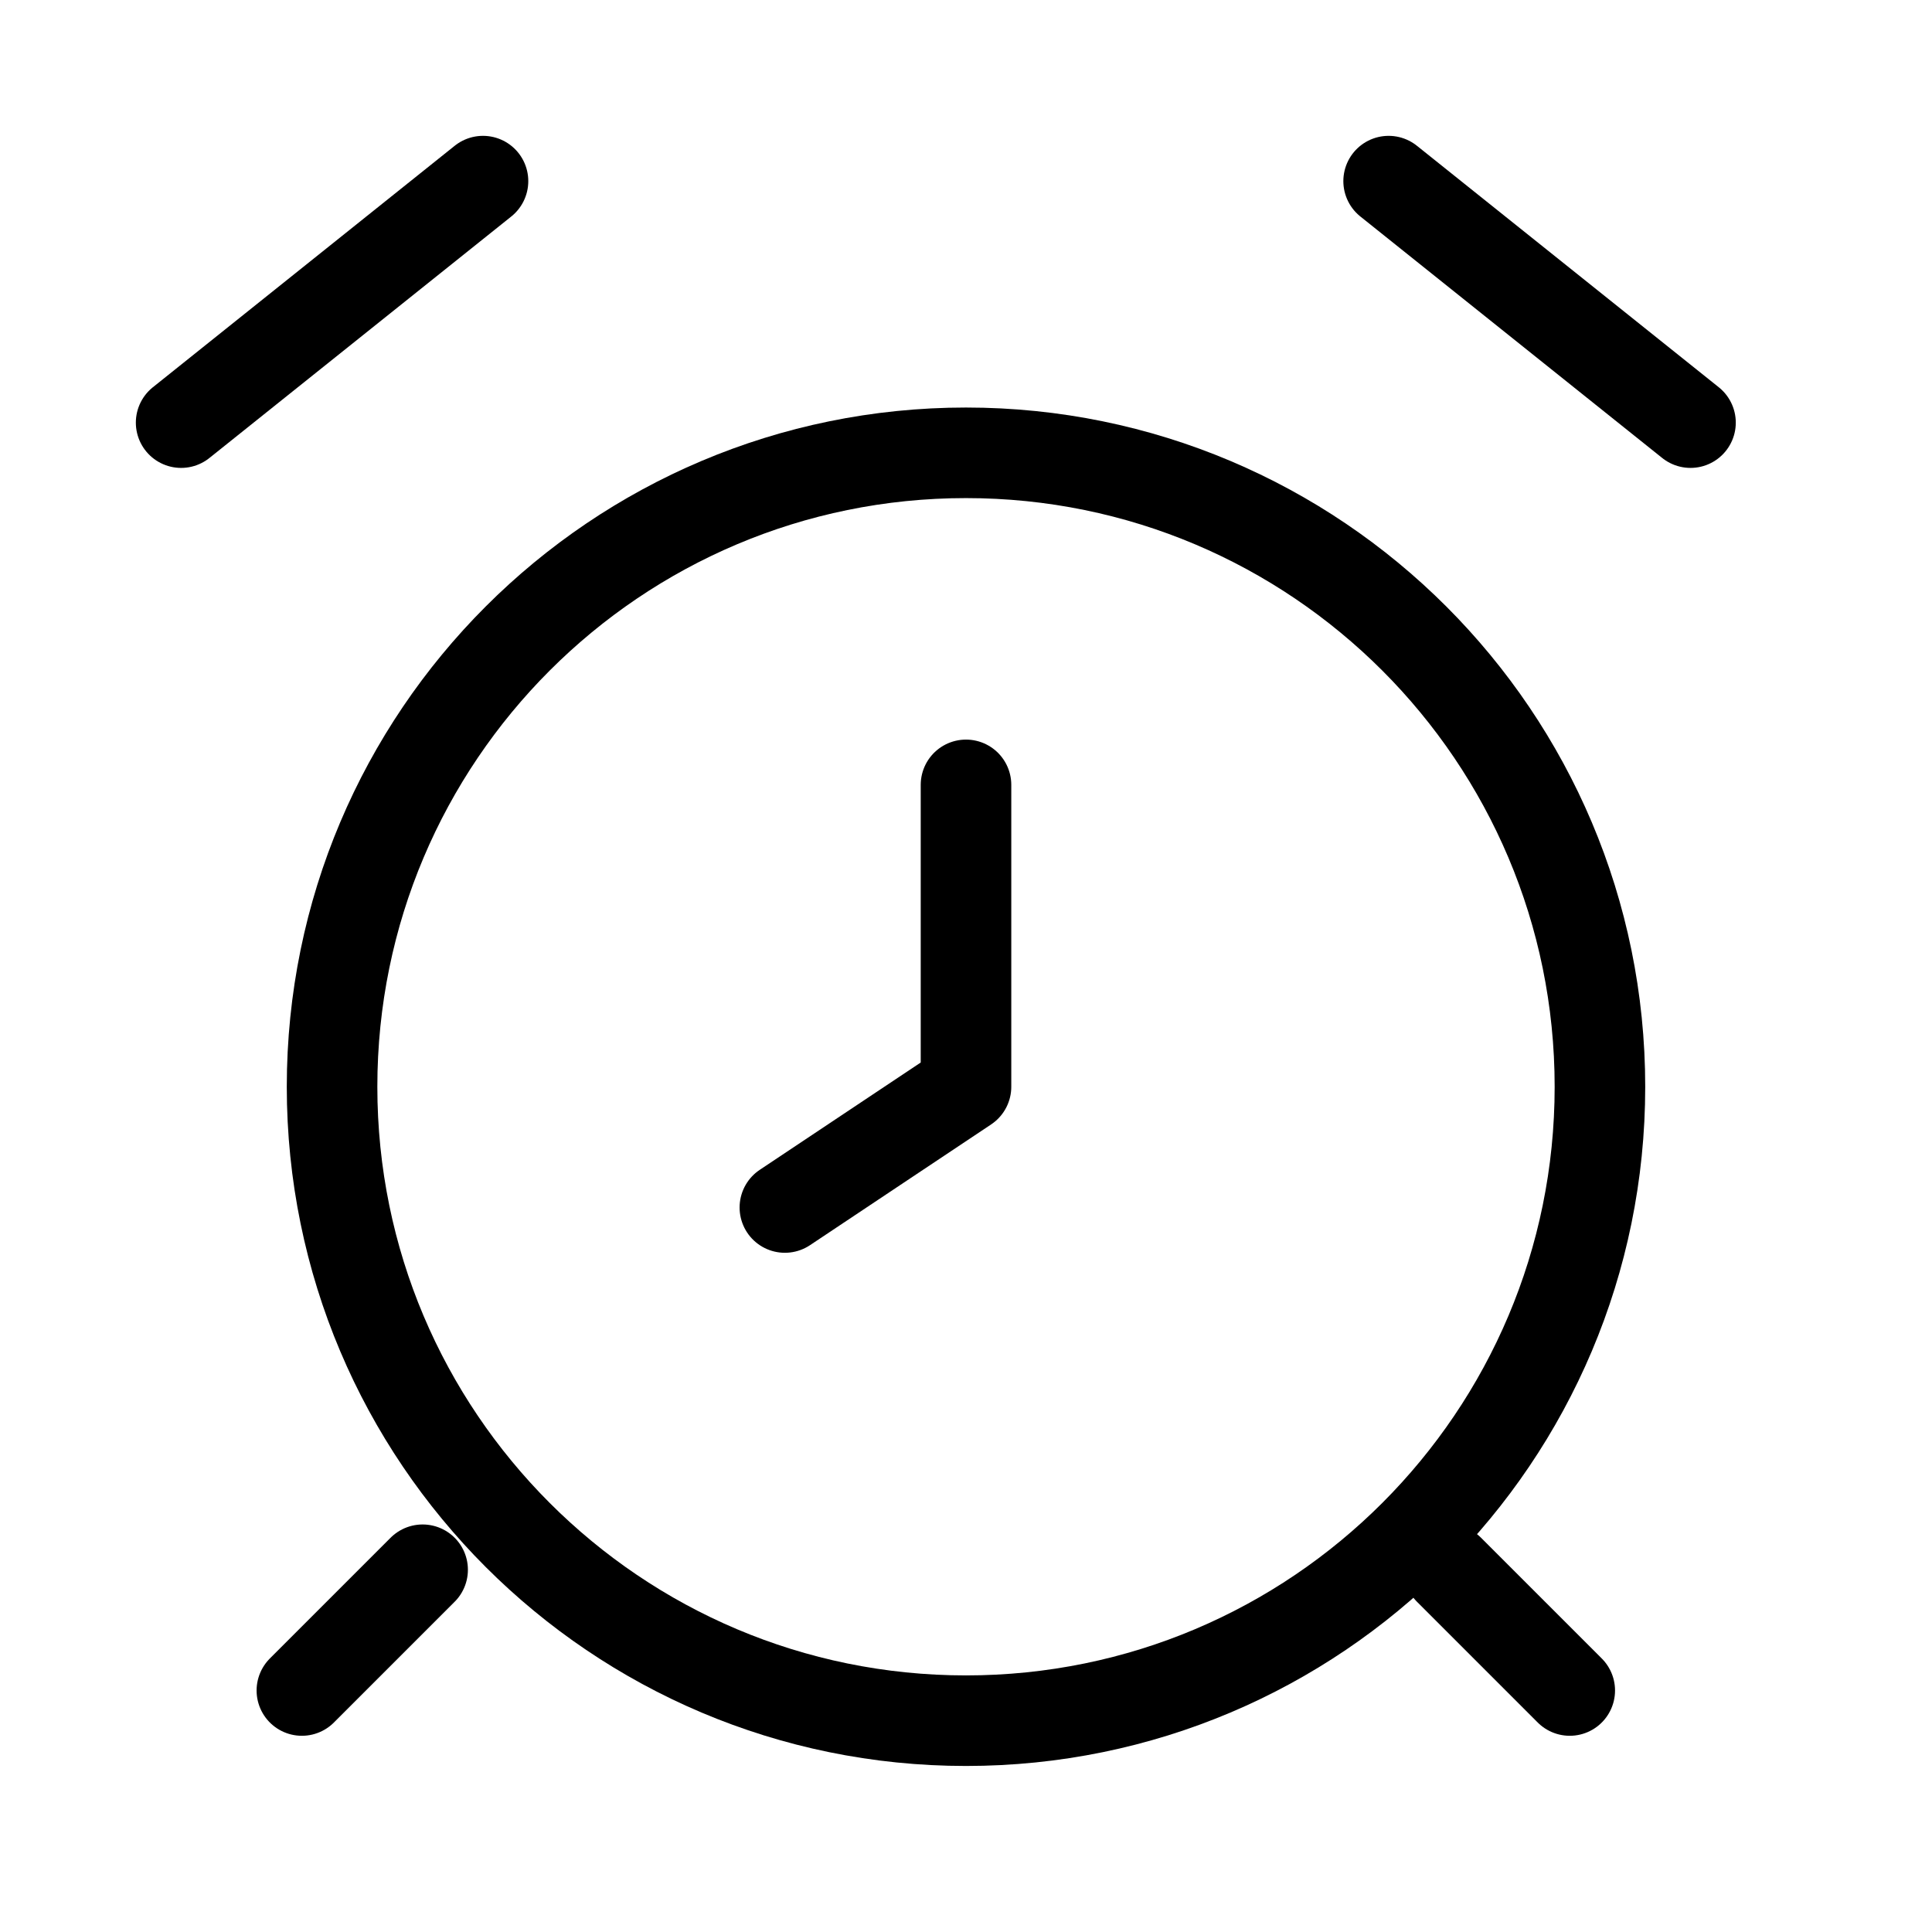 <svg width="32" height="32" viewBox="0 0 32 32" fill="none" xmlns="http://www.w3.org/2000/svg">
<g id="charm:clock-alarm">
<path id="Vector" d="M23 3L28 7M8 3L3 7M24 26L26 28M7 26L5 28M16 13V18L13 20" stroke="black" stroke-width="1.5" stroke-linecap="round" stroke-linejoin="round"/>
<path id="Vector_2" d="M16 28.5C21.799 28.5 26.5 23.799 26.5 18C26.5 12.201 21.799 7.5 16 7.5C10.201 7.5 5.5 12.201 5.5 18C5.5 23.799 10.201 28.5 16 28.5Z" stroke="black" stroke-width="1.5" stroke-linecap="round" stroke-linejoin="round"/>
</g>
</svg>
